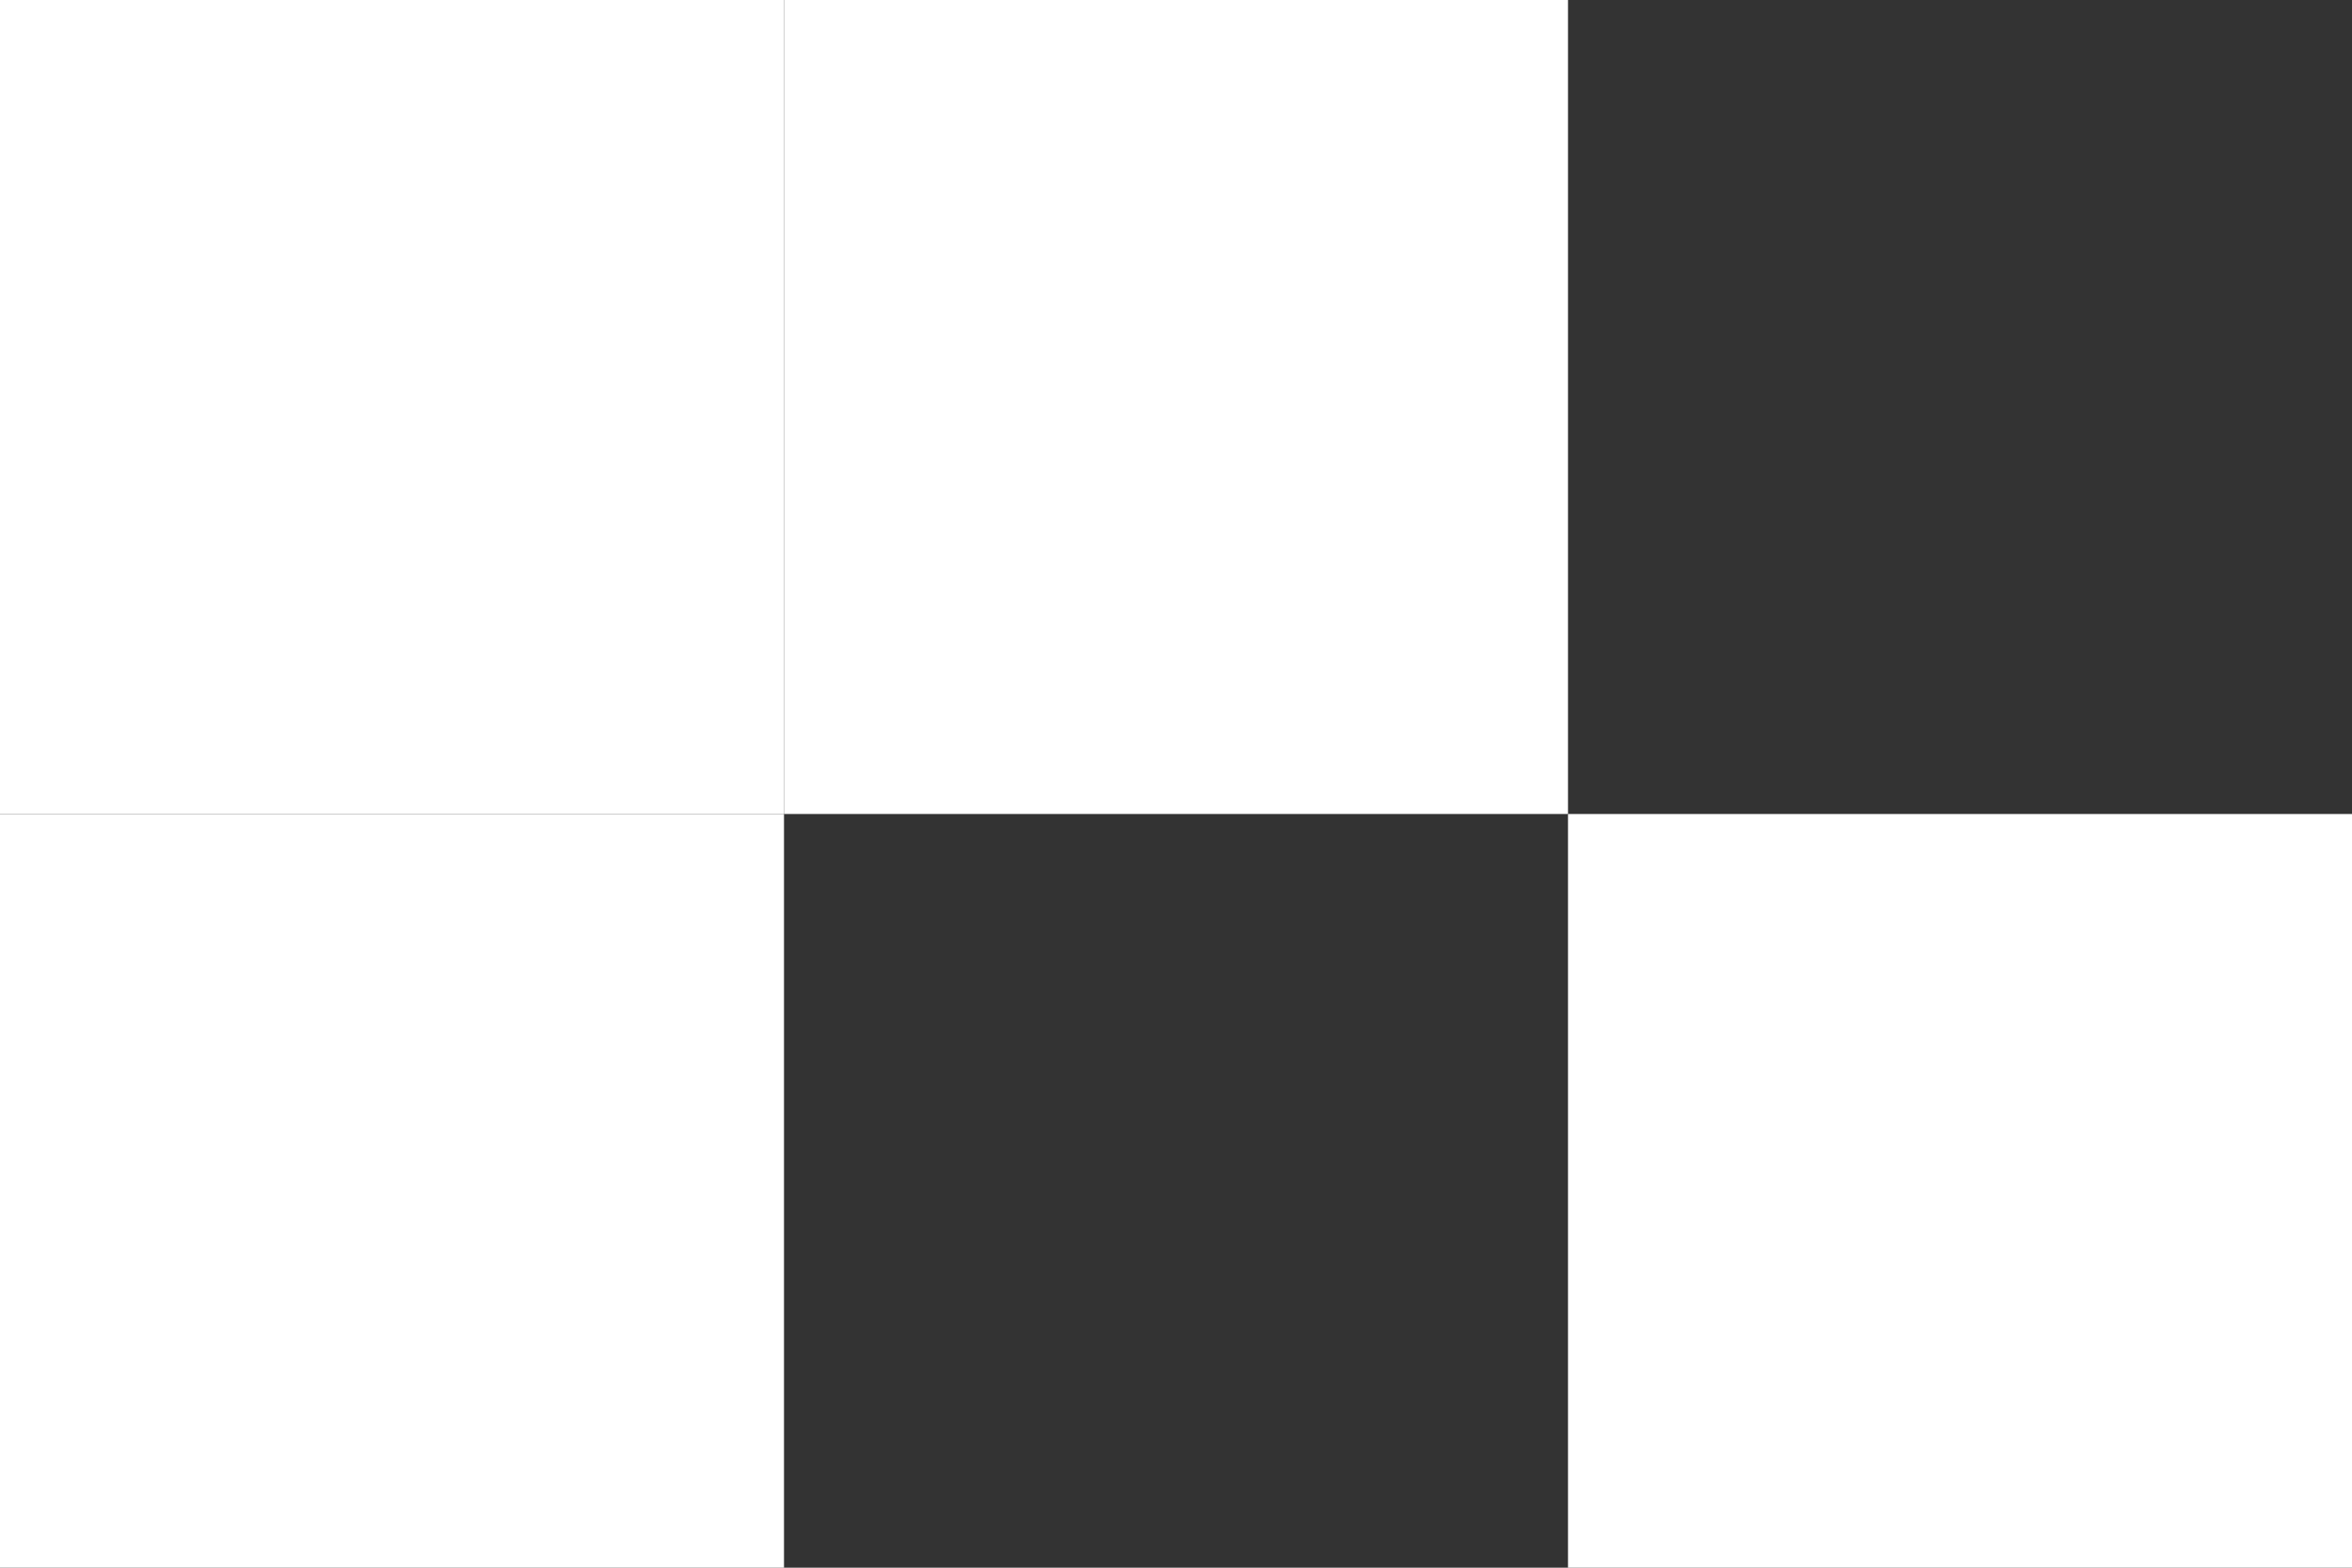 <svg width="78" height="52" viewBox="0 0 78 52" fill="none" xmlns="http://www.w3.org/2000/svg">
    <rect x="0" y="0" width="78" height="52" fill="#333333" stroke="none"/>
    <rect width="26" height="25" transform="matrix(-1 0 0 1 78 27)" fill="white"/>
    <rect width="26" height="27" transform="matrix(-1 0 0 1 52 0)" fill="white"/>
    <rect width="26" height="25" transform="matrix(-1 0 0 1 26 27)" fill="white"/>
    <rect width="26" height="27" transform="matrix(-1 0 0 1 26 0)" fill="white"/>
</svg>
